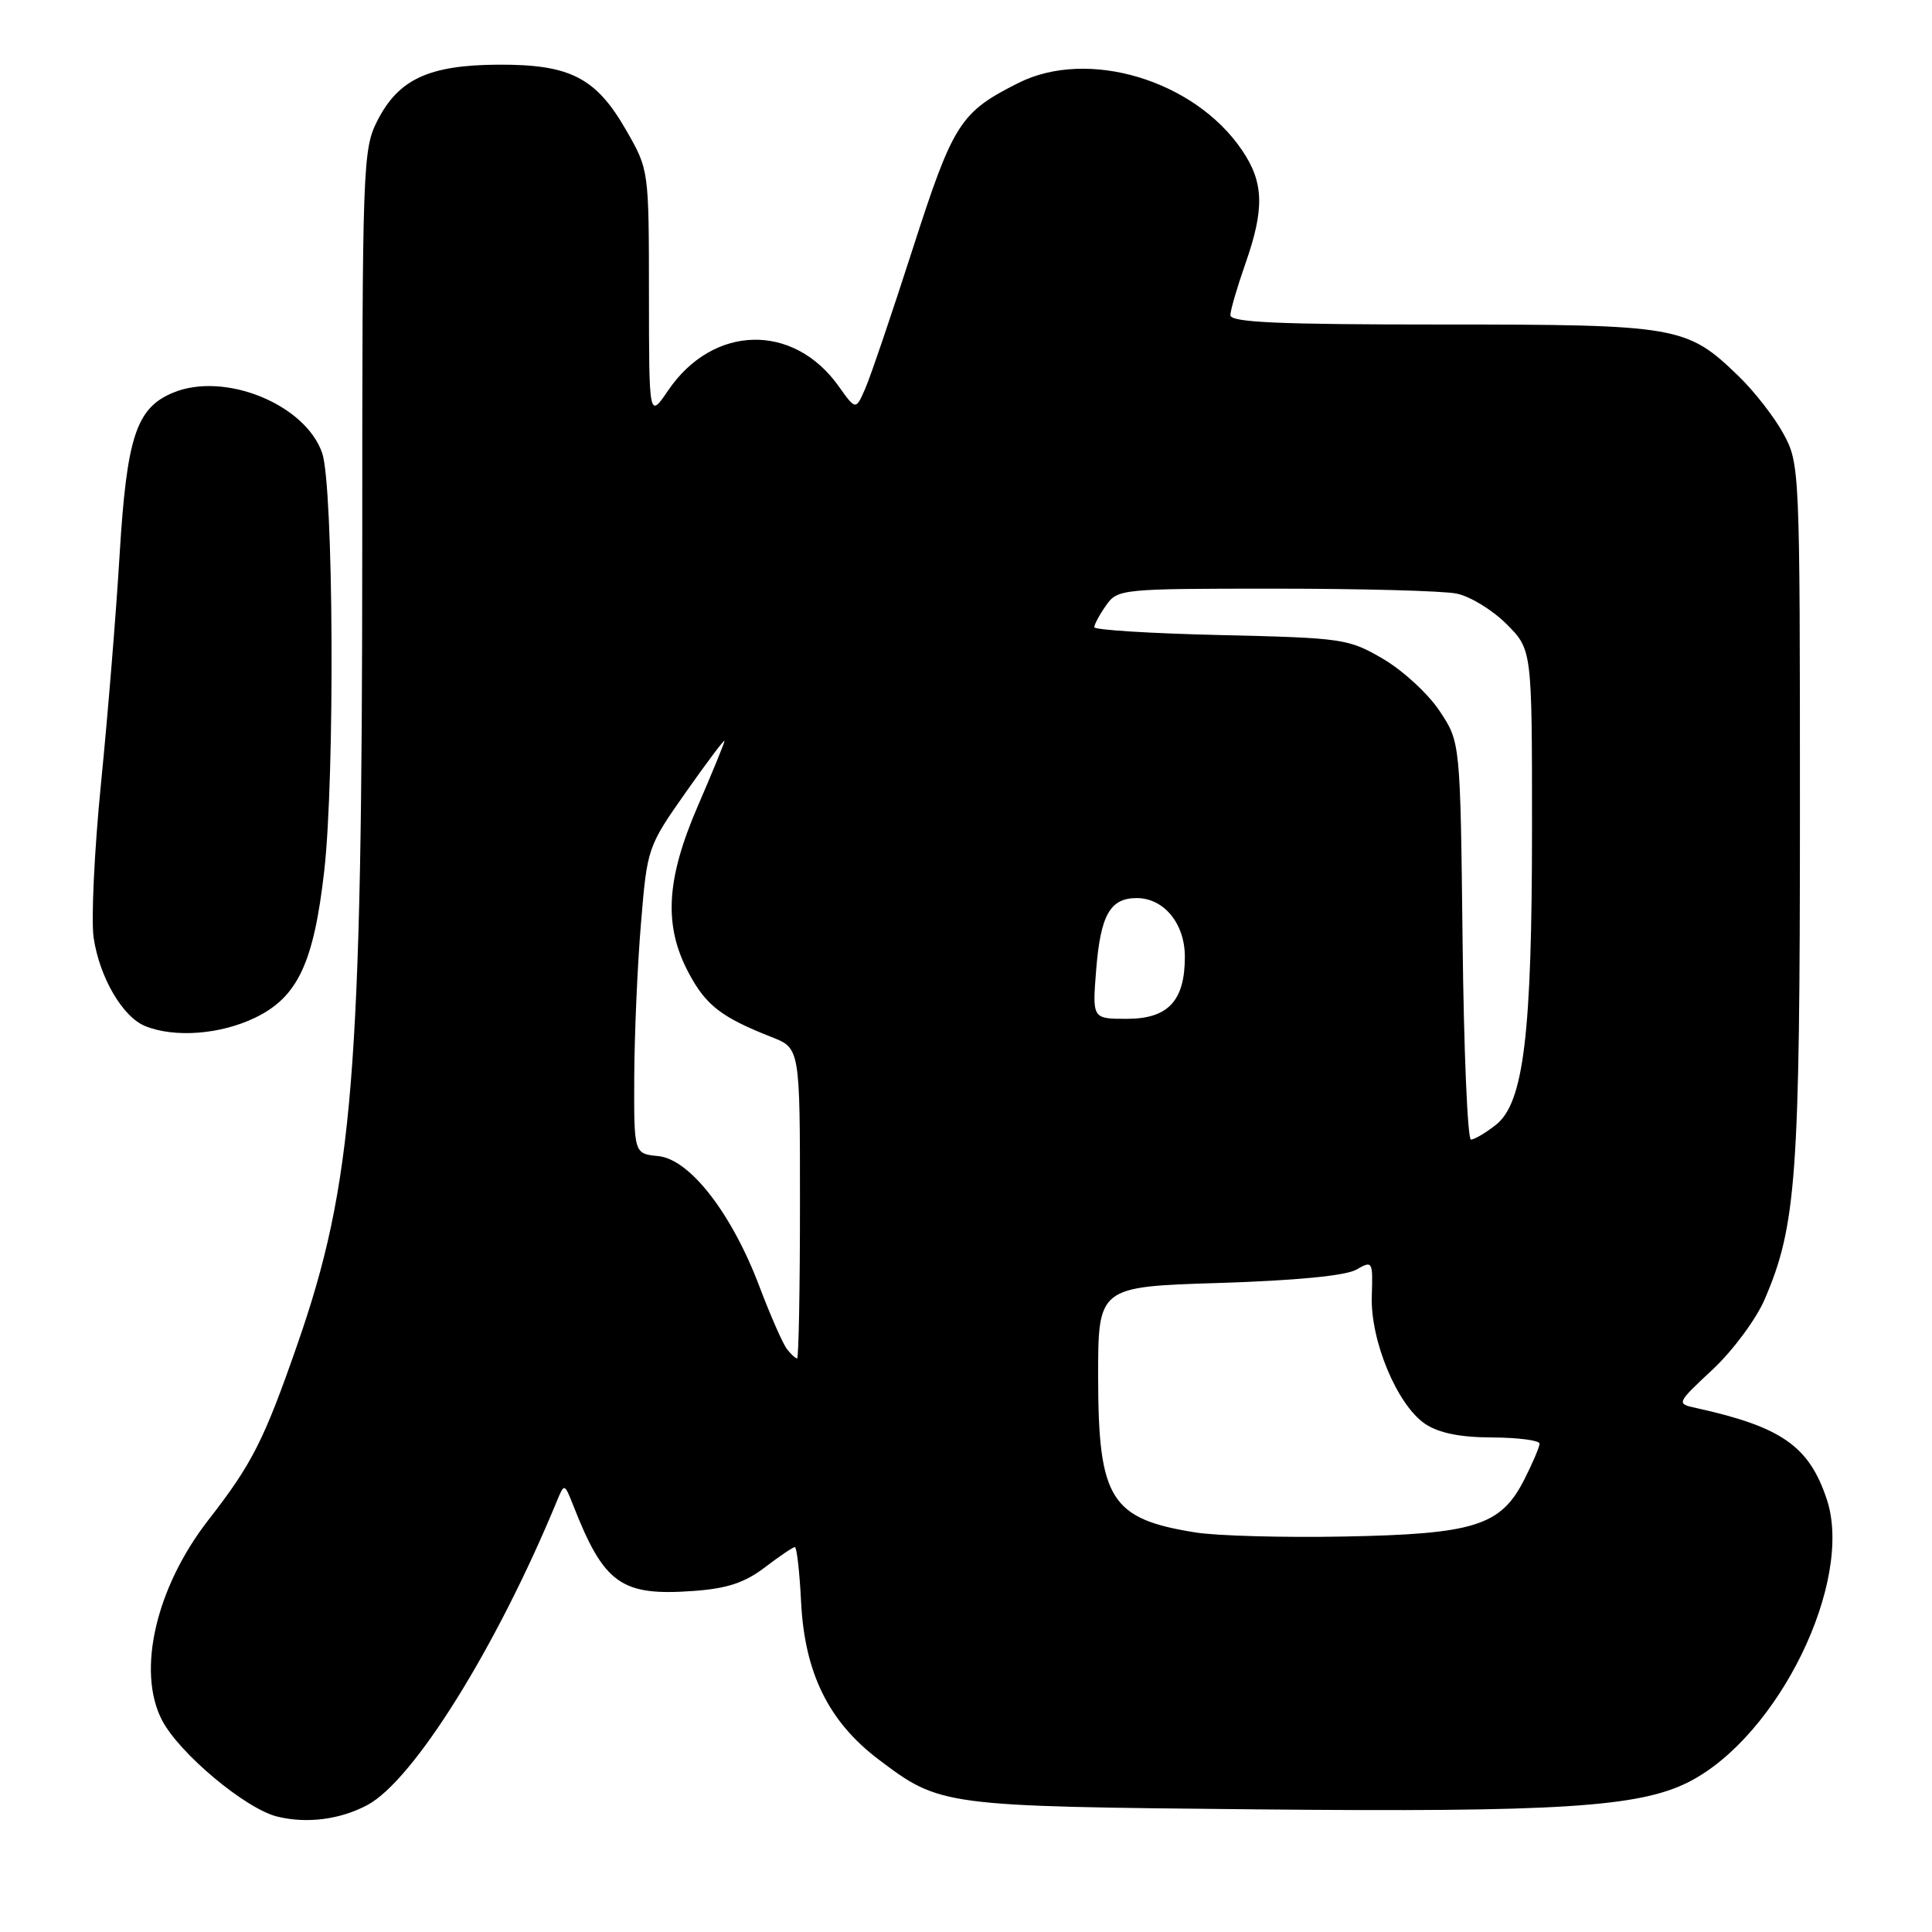 <?xml version="1.0" encoding="UTF-8" standalone="no"?>
<!DOCTYPE svg PUBLIC "-//W3C//DTD SVG 1.1//EN" "http://www.w3.org/Graphics/SVG/1.1/DTD/svg11.dtd" >
<svg xmlns="http://www.w3.org/2000/svg" xmlns:xlink="http://www.w3.org/1999/xlink" version="1.1" viewBox="0 0 256 256">
 <g >
 <path fill="currentColor"
d=" M 48.69 239.17 C 54.80 235.90 65.76 218.33 73.75 199.00 C 74.78 196.50 74.78 196.50 75.96 199.48 C 80.04 209.89 82.32 211.51 91.90 210.81 C 96.34 210.49 98.68 209.72 101.34 207.69 C 103.28 206.21 105.07 205.00 105.32 205.00 C 105.58 205.00 105.95 208.28 106.15 212.29 C 106.62 221.67 109.80 228.12 116.38 233.11 C 124.61 239.33 124.79 239.35 166.50 239.75 C 206.50 240.14 217.22 239.46 223.79 236.11 C 235.65 230.06 245.65 209.57 242.07 198.70 C 239.73 191.63 236.08 189.07 224.80 186.58 C 222.10 185.99 222.10 185.99 226.94 181.46 C 229.61 178.97 232.70 174.79 233.82 172.19 C 238.03 162.40 238.50 155.95 238.50 107.50 C 238.50 62.23 238.47 61.44 236.33 57.50 C 235.14 55.30 232.44 51.83 230.33 49.80 C 223.50 43.20 222.34 43.00 191.03 43.00 C 169.26 43.00 163.01 42.72 163.03 41.75 C 163.05 41.06 163.94 38.02 165.00 35.00 C 167.58 27.66 167.48 24.17 164.56 19.88 C 158.26 10.60 144.15 6.37 134.95 10.99 C 127.22 14.87 126.31 16.30 120.95 32.94 C 118.20 41.50 115.37 49.82 114.67 51.44 C 113.40 54.37 113.40 54.37 111.12 51.17 C 105.12 42.74 94.46 43.01 88.53 51.74 C 86.00 55.46 86.00 55.46 85.99 38.98 C 85.98 22.51 85.98 22.50 82.98 17.27 C 78.97 10.27 75.54 8.52 66.00 8.57 C 56.84 8.62 52.81 10.49 50.01 15.98 C 48.07 19.78 48.00 21.81 48.00 72.21 C 47.99 142.35 46.82 156.84 39.38 178.21 C 34.97 190.88 33.41 193.96 27.58 201.45 C 20.66 210.36 18.10 221.42 21.46 227.92 C 23.73 232.31 32.55 239.69 36.75 240.71 C 40.68 241.67 45.08 241.10 48.69 239.17 Z  M 33.81 134.85 C 39.44 132.13 41.57 127.61 42.96 115.43 C 44.39 102.95 44.20 64.42 42.69 60.03 C 40.46 53.56 29.74 49.21 22.94 52.03 C 18.06 54.05 16.80 57.87 15.85 73.49 C 15.39 81.20 14.28 94.81 13.39 103.74 C 12.50 112.67 12.06 121.91 12.41 124.27 C 13.20 129.54 16.26 134.77 19.26 135.97 C 23.16 137.54 29.22 137.07 33.81 134.85 Z  M 158.43 203.06 C 147.18 201.28 145.53 198.67 145.51 182.56 C 145.50 170.50 145.50 170.50 161.50 170.00 C 171.69 169.68 178.30 169.04 179.71 168.24 C 181.87 167.00 181.92 167.09 181.77 171.74 C 181.57 177.65 185.14 186.19 188.85 188.68 C 190.67 189.89 193.47 190.46 197.75 190.47 C 201.19 190.49 204.00 190.86 204.00 191.29 C 204.00 191.72 203.07 193.90 201.94 196.12 C 198.84 202.18 195.35 203.28 178.00 203.60 C 170.03 203.75 161.22 203.51 158.43 203.06 Z  M 104.27 178.75 C 103.73 178.06 102.10 174.35 100.64 170.50 C 96.97 160.77 91.40 153.59 87.22 153.19 C 84.00 152.87 84.00 152.87 84.04 142.69 C 84.07 137.08 84.46 127.95 84.93 122.38 C 85.76 112.34 85.80 112.20 90.88 104.97 C 93.70 100.97 96.00 97.90 96.00 98.17 C 96.00 98.43 94.42 102.28 92.50 106.72 C 88.25 116.53 87.91 122.63 91.25 128.91 C 93.54 133.22 95.58 134.80 102.25 137.42 C 106.00 138.90 106.00 138.90 106.00 159.45 C 106.00 170.75 105.83 180.00 105.62 180.00 C 105.41 180.00 104.80 179.44 104.27 178.75 Z  M 193.80 124.67 C 193.50 98.35 193.50 98.35 190.77 94.23 C 189.27 91.96 185.91 88.86 183.29 87.32 C 178.69 84.63 177.98 84.53 161.77 84.15 C 152.55 83.94 145.00 83.47 145.00 83.11 C 145.00 82.74 145.70 81.44 146.56 80.22 C 148.08 78.05 148.55 78.00 168.93 78.00 C 180.38 78.00 191.21 78.29 192.99 78.65 C 194.77 79.00 197.75 80.82 199.61 82.68 C 203.00 86.07 203.00 86.07 203.00 109.59 C 203.00 137.07 201.90 146.15 198.21 149.05 C 196.85 150.12 195.36 151.00 194.91 151.00 C 194.46 151.00 193.96 139.15 193.80 124.67 Z  M 145.25 128.49 C 145.83 121.24 147.10 119.00 150.62 119.00 C 154.23 119.00 157.00 122.38 157.00 126.78 C 157.00 132.63 154.78 135.00 149.31 135.00 C 144.73 135.00 144.73 135.00 145.25 128.49 Z "/>
</g>
</svg>